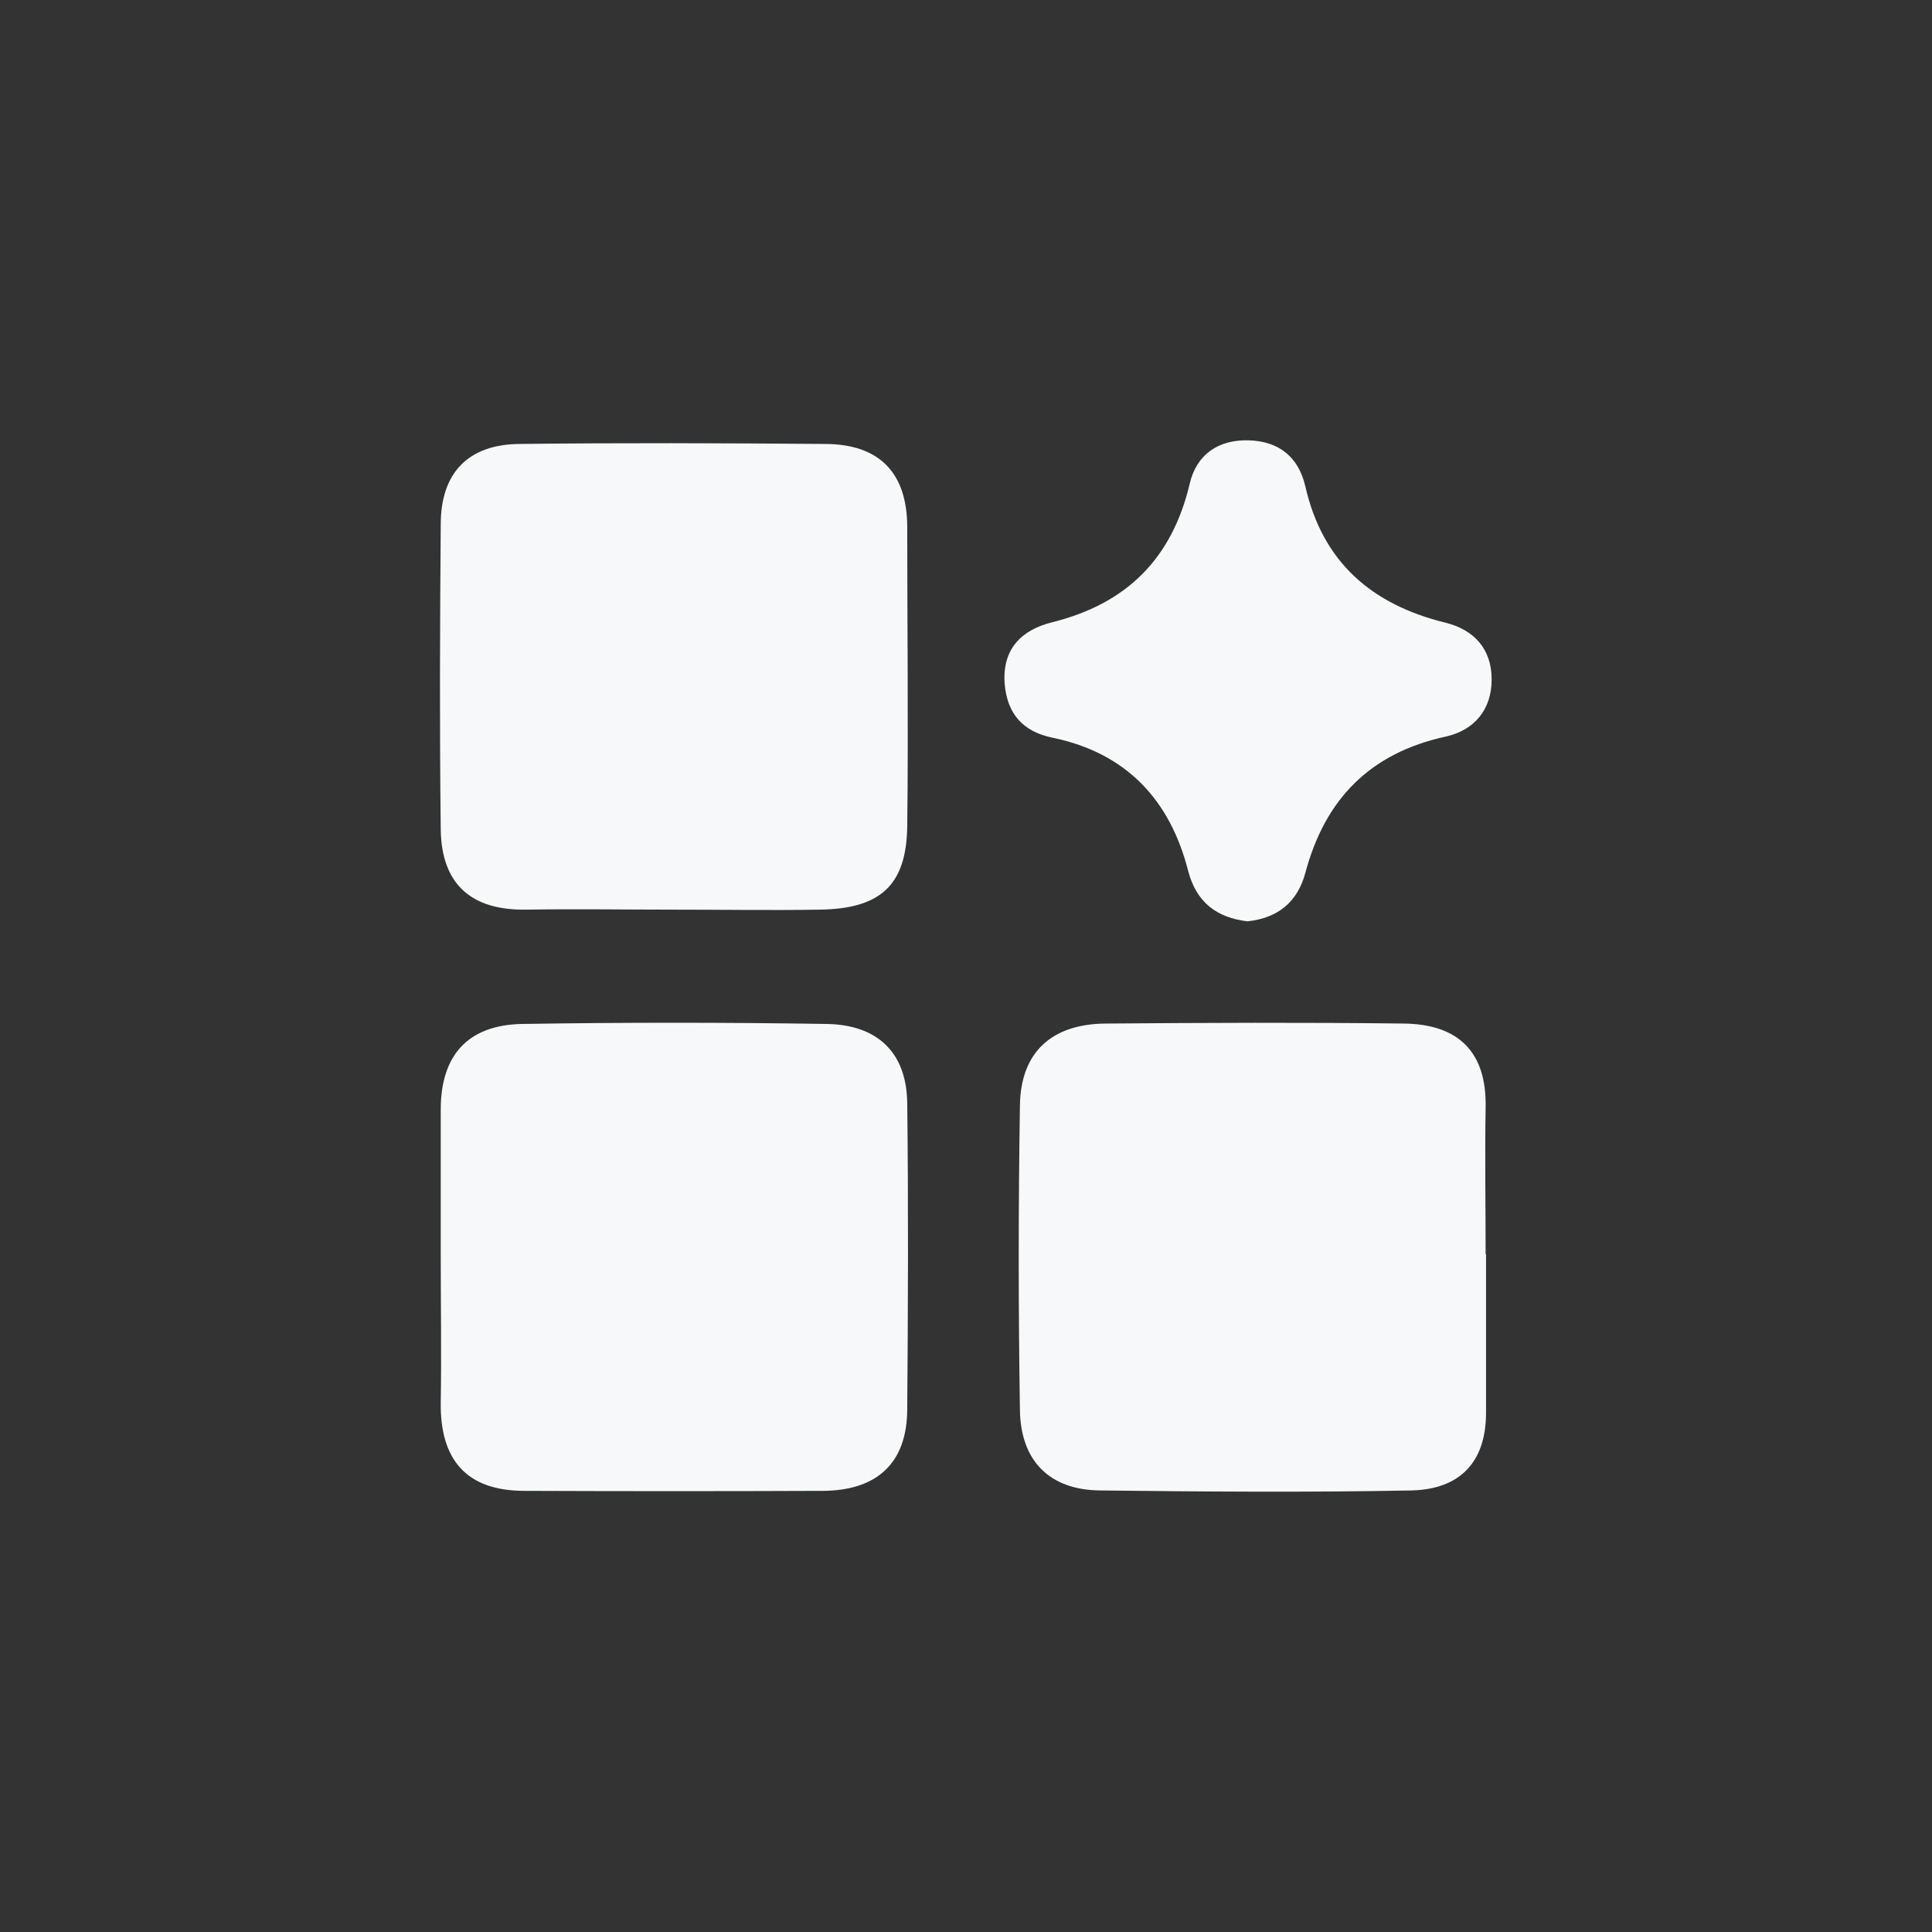 <?xml version="1.0" encoding="UTF-8"?>
<svg id="Calque_1" data-name="Calque 1" xmlns="http://www.w3.org/2000/svg" viewBox="0 0 48 48">
  <rect x="0" y="0" width="48" height="48" fill="#333333" stroke="none"/>
  <defs>
    <style>
      .cls-1 {
        fill: #f6f8fa;
        stroke-width: 0px;
      }
    </style>
  </defs>
  <path class="cls-1" d="m10.95,31.21c0-1.21,0-2.43,0-3.64,0-1.36.68-2.1,2.01-2.13,2.52-.04,5.05-.04,7.58,0,1.25.02,1.99.7,2,1.98.03,2.53.02,5.05,0,7.58,0,1.36-.76,2.03-2.09,2.04-2.47.01-4.95.01-7.42,0-1.44,0-2.1-.77-2.08-2.2.02-1.21,0-2.43,0-3.64Z"/>
  <path class="cls-1" d="m36.92,31.16c0,1.31,0,2.63,0,3.94,0,1.25-.67,1.9-1.85,1.93-2.57.05-5.15.03-7.73,0-1.28-.01-1.98-.75-2-1.99-.04-2.53-.04-5.05,0-7.58.02-1.33.8-2.02,2.13-2.03,2.47-.02,4.95-.03,7.42,0,1.33.02,2.05.69,2.02,2.09-.02,1.21,0,2.43,0,3.64Z"/>
  <path class="cls-1" d="m16.71,22.6c-1.21,0-2.42-.02-3.64,0-1.36.02-2.1-.63-2.12-1.99-.03-2.53-.02-5.05,0-7.58,0-1.28.68-1.99,1.96-2,2.52-.03,5.05-.02,7.58,0,1.36,0,2.05.72,2.05,2.07,0,2.48.03,4.95,0,7.43-.02,1.47-.67,2.05-2.18,2.07-1.21.02-2.42,0-3.64,0Z"/>
  <path class="cls-1" d="m30.99,22.89c-.74-.09-1.26-.45-1.47-1.25-.45-1.77-1.54-2.93-3.36-3.31-.75-.15-1.14-.6-1.2-1.35-.06-.86.42-1.33,1.18-1.52,1.85-.46,2.98-1.58,3.42-3.45.17-.72.71-1.09,1.46-1.07.75.02,1.24.41,1.41,1.14.43,1.89,1.65,2.94,3.48,3.39.73.18,1.15.67,1.15,1.41,0,.74-.42,1.26-1.14,1.42-1.88.41-3,1.55-3.49,3.39-.19.7-.66,1.12-1.44,1.2Z"/>
</svg>